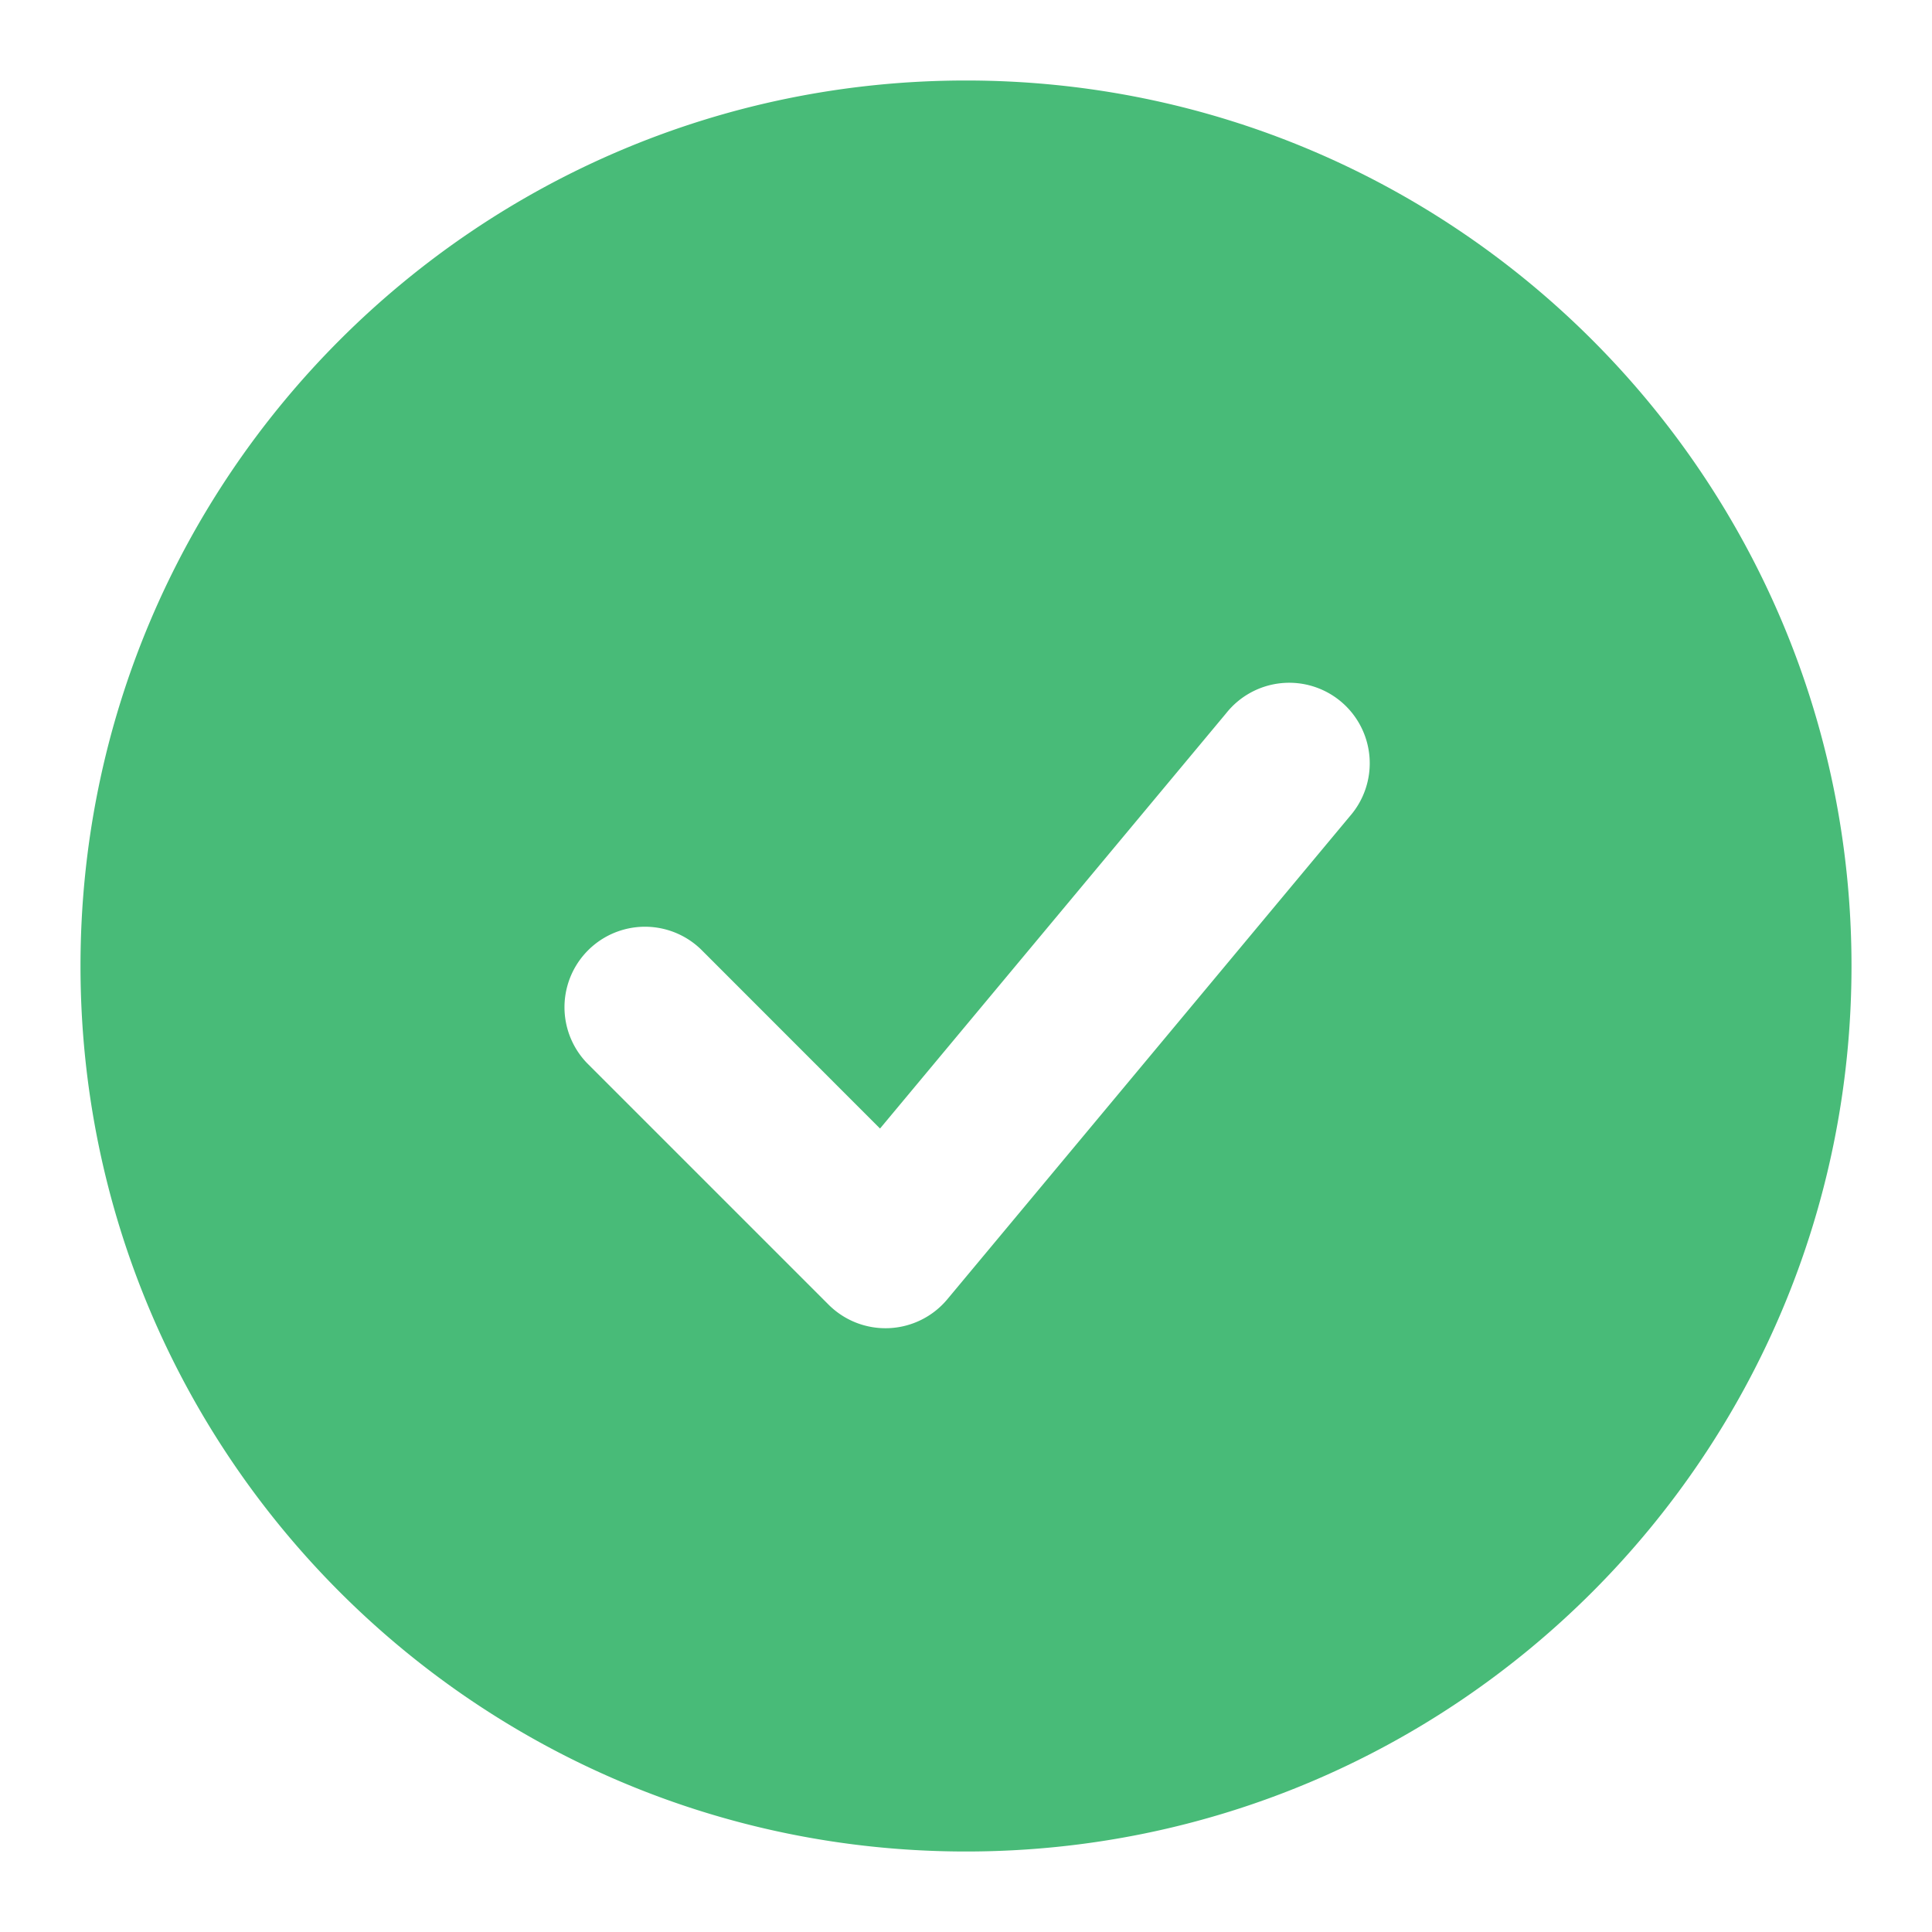<svg xmlns="http://www.w3.org/2000/svg" aria-hidden="true" width="1em" height="1em" viewBox="0 0 24 24">
  <path fill="#48bb78" fill-rule="evenodd" d="M12 1C5.925 1 1 5.925 1 12s4.925 11 11 11 11-4.925 11-11S18.075 1 12 1Zm4.768 9.14a1 1 0 1 0-1.536-1.28l-4.3 5.159-2.225-2.226a1 1 0 0 0-1.414 1.414l3 3a1 1 0 0 0 1.475-.067l5-6Z" clip-rule="evenodd"/>
</svg>
